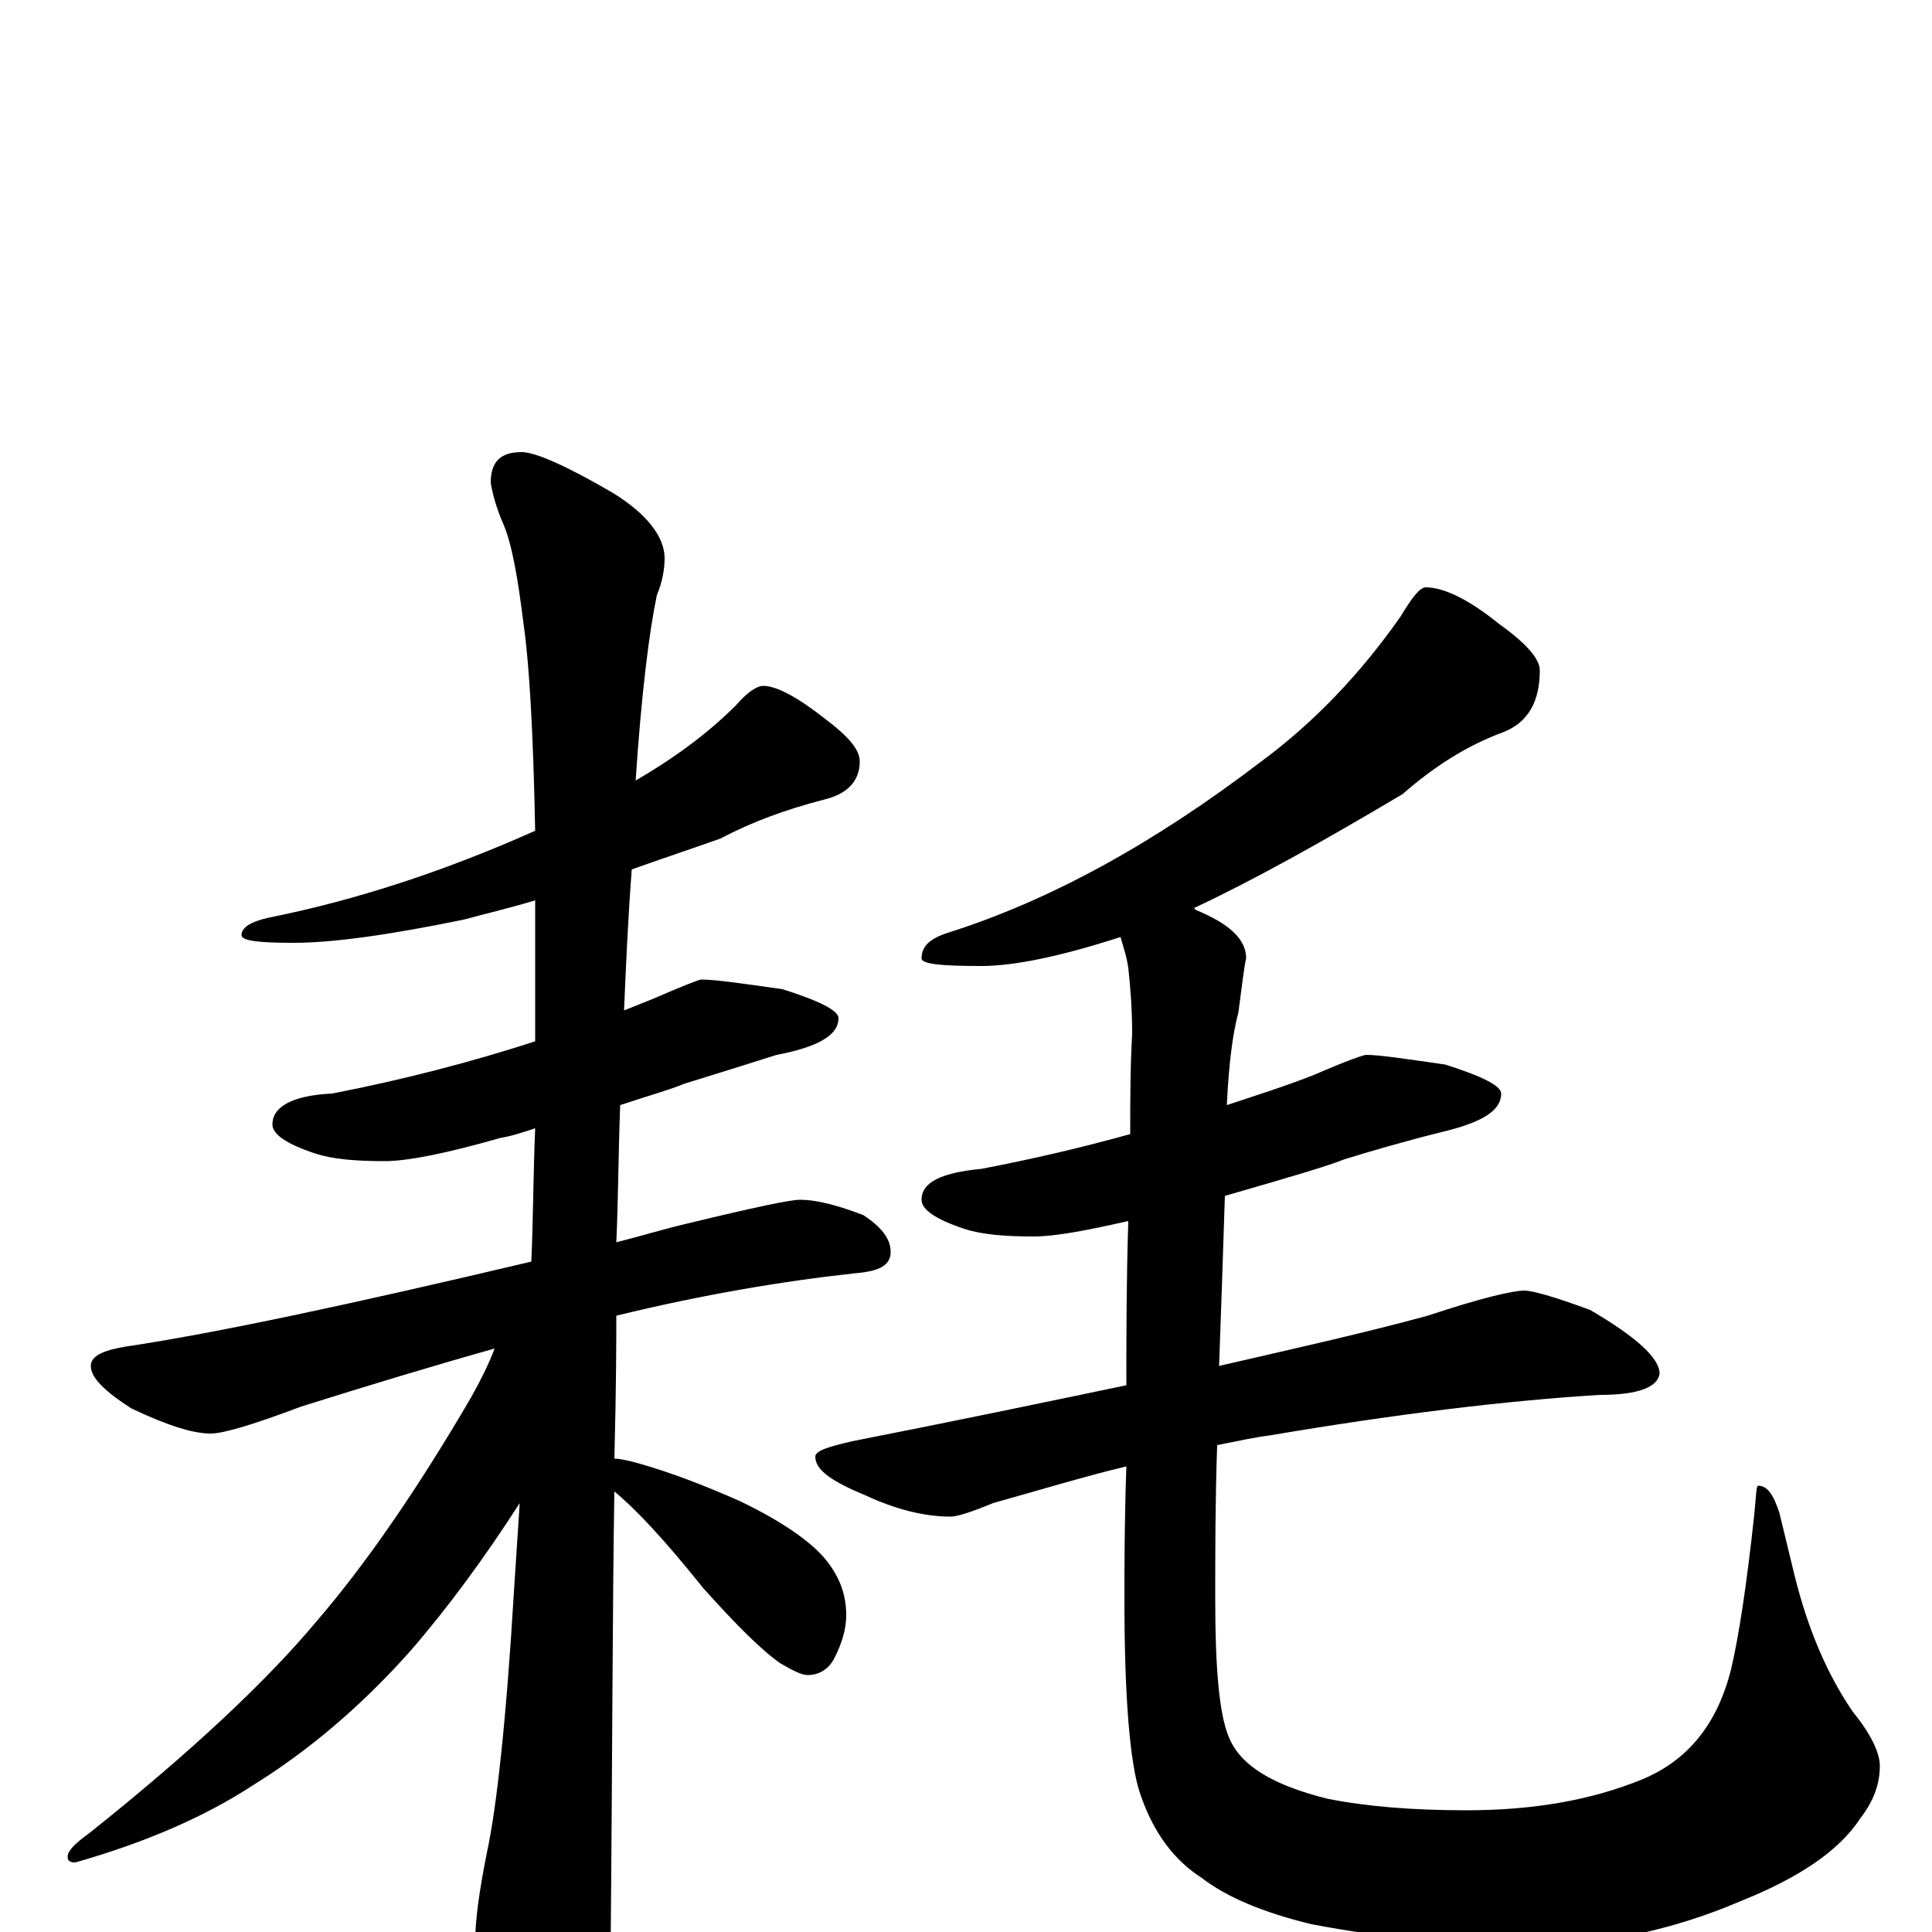 <?xml version="1.0" encoding="utf-8" ?>
<!DOCTYPE svg PUBLIC "-//W3C//DTD SVG 1.1//EN" "http://www.w3.org/Graphics/SVG/1.1/DTD/svg11.dtd">
<svg version="1.1" id="Layer_1" xmlns="http://www.w3.org/2000/svg" xmlns:xlink="http://www.w3.org/1999/xlink" x="0px" y="145px" width="1000px" height="1000px" viewBox="0 0 1000 1000" enable-background="new 0 0 1000 1000" xml:space="preserve">
<g id="Layer_1">
<path id="glyph" transform="matrix(1 0 0 -1 0 1000)" d="M395,645C402,645 413,639 427,628C439,619 445,612 445,606C445,596 439,589 426,586C407,581 390,575 373,566C356,560 341,555 327,550C325,524 324,500 323,477C328,479 333,481 338,483C354,490 362,493 363,493C370,493 384,491 405,488C424,482 434,477 434,473C434,464 423,458 402,454C383,448 367,443 354,439C347,436 336,433 321,428C320,401 320,378 319,357C331,360 344,364 357,367C390,375 409,379 414,379C423,379 434,376 447,371C456,365 461,359 461,352C461,345 455,342 443,341C406,337 364,330 319,319C319,308 319,283 318,245C321,245 325,244 329,243C347,238 365,231 383,223C406,212 421,201 428,192C435,183 438,174 438,164C438,157 436,150 432,142C429,136 424,133 418,133C415,133 411,135 404,139C394,146 381,159 364,178C344,203 329,219 318,228C317,171 317,90 316,-15C316,-30 311,-47 302,-64C295,-79 288,-86 281,-86C277,-86 271,-78 263,-62C252,-36 246,-17 246,-4C246,6 248,21 252,41C257,64 262,109 266,176C267,191 268,207 269,222C251,194 232,168 212,145C187,117 160,94 131,76C105,59 74,46 39,36C36,36 35,37 35,39C35,42 39,46 46,51C100,94 139,131 164,161C189,190 216,229 244,277C249,286 253,294 256,302C224,293 191,283 156,272C132,263 116,258 109,258C100,258 87,262 68,271C54,280 47,287 47,293C47,298 53,301 65,303C112,310 182,325 275,347C276,369 276,392 277,416C271,414 265,412 259,411C231,403 211,399 199,399C184,399 172,400 163,403C148,408 141,413 141,418C141,427 151,433 172,434C208,441 243,450 277,461C277,480 277,499 277,519C277,524 277,529 277,534C264,530 251,527 240,524C201,516 172,512 152,512C134,512 125,513 125,516C125,520 130,523 139,525C184,534 230,549 277,570C276,621 274,656 271,677C268,701 265,719 260,730C257,737 255,744 254,750C254,761 259,766 270,766C277,766 293,759 317,745C335,734 344,722 344,711C344,706 343,699 340,692C336,673 332,641 329,596C348,607 366,620 381,635C387,642 392,645 395,645M738,696C747,696 760,690 776,677C790,667 797,659 797,653C797,637 791,626 778,621C759,614 742,603 726,589C684,564 648,544 618,530l1,-1C636,522 645,514 645,504C644,500 643,491 641,476C638,465 636,449 635,428C650,433 666,438 681,444C697,451 706,454 707,454C714,454 727,452 748,449C767,443 777,438 777,434C777,425 767,419 746,414C726,409 709,404 696,400C686,396 665,390 634,381C633,350 632,320 631,293C670,302 706,310 739,319C766,328 783,332 789,332C793,332 804,329 823,322C847,308 859,297 859,289C858,282 848,278 828,278C779,275 722,268 657,257C649,256 640,254 630,252C629,223 629,197 629,172C629,137 631,113 636,101C642,86 659,76 687,69C707,65 731,63 759,63C793,63 823,68 850,79C874,89 889,108 896,136C900,153 904,179 908,216C909,226 909,231 910,231C915,231 918,226 921,217l8,-33C936,156 946,133 959,114C968,103 973,93 973,86C973,77 970,68 963,59C952,42 931,28 901,16C866,1 829,-7 790,-7C753,-7 716,-3 679,4C654,10 635,18 622,28C608,37 597,51 590,72C585,87 582,120 582,172C582,189 582,212 583,241C562,236 539,229 514,222C502,217 495,215 492,215C478,215 463,219 448,226C431,233 422,239 422,246C422,249 428,251 441,254C492,264 540,274 583,283C583,308 583,337 584,368C562,363 546,360 535,360C520,360 508,361 499,364C484,369 477,374 477,379C477,388 487,393 508,395C534,400 560,406 585,413C585,430 585,447 586,465C586,478 585,490 584,499C583,506 581,511 580,515C549,505 525,500 508,500C487,500 477,501 477,504C477,510 481,514 490,517C544,534 598,564 653,606C680,626 704,651 725,681C731,691 735,696 738,696z"/>
</g>
</svg>
